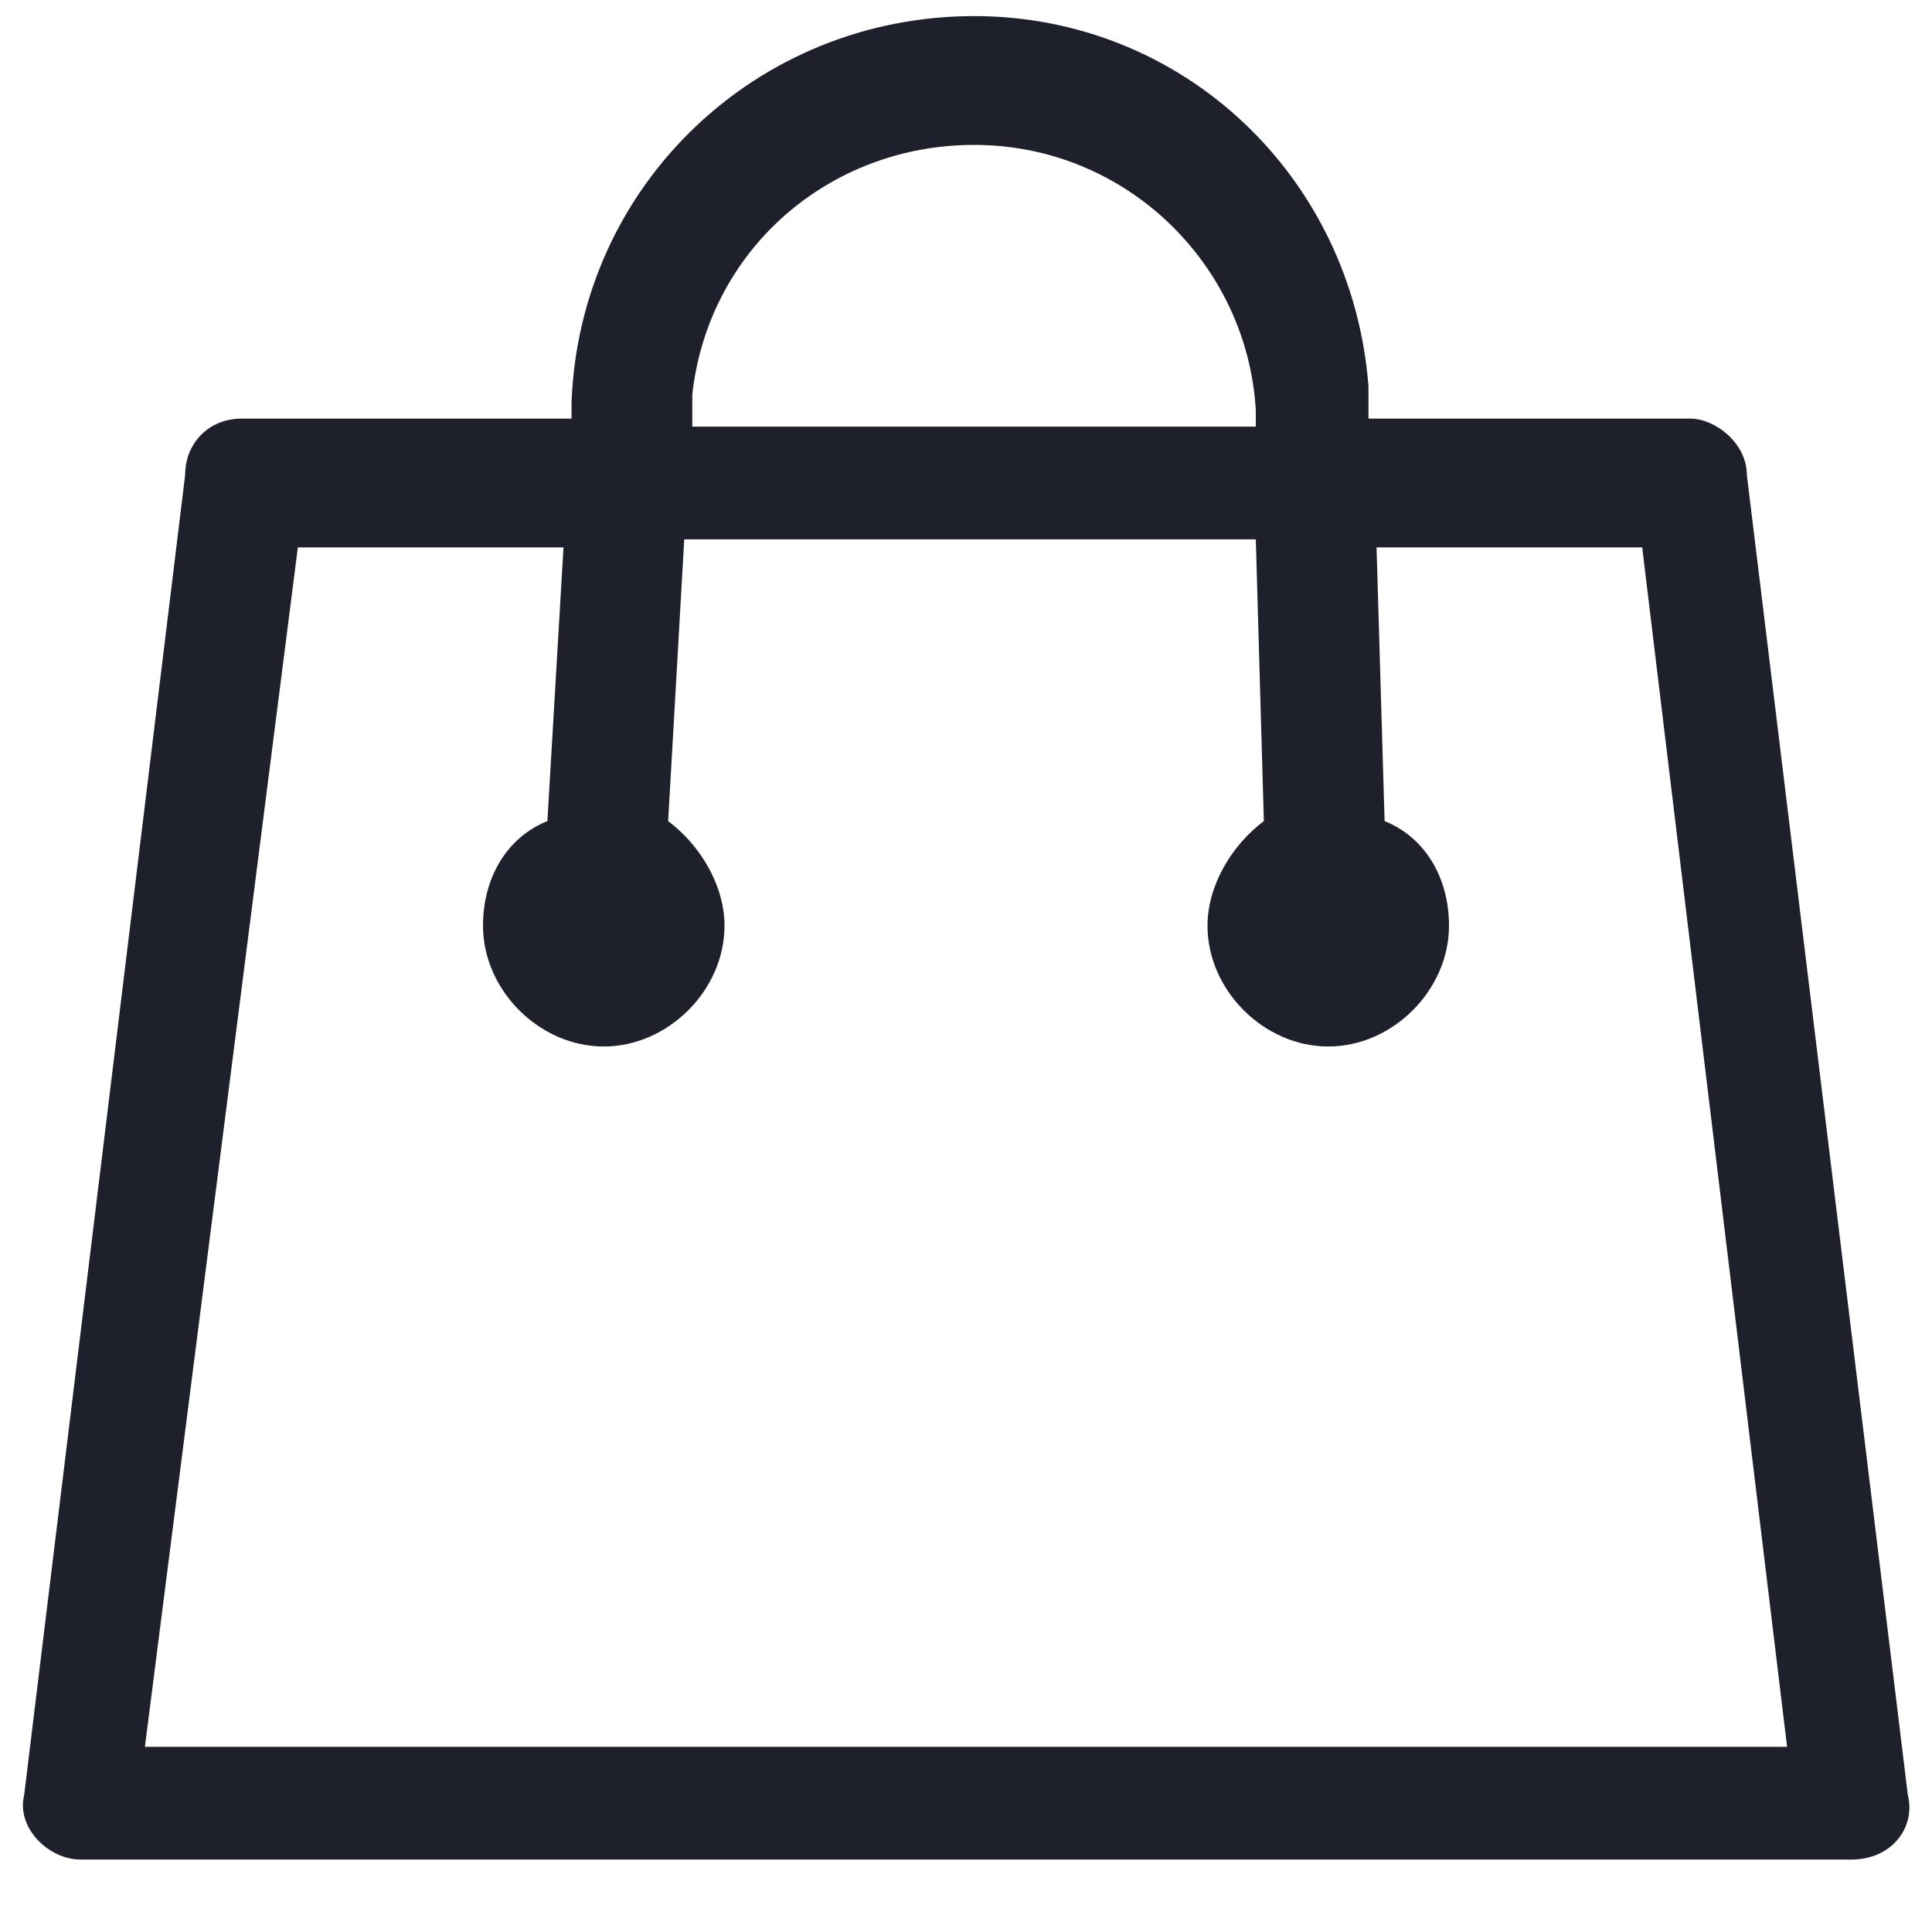 <svg width="24" height="24" viewBox="0 0 24 24" fill="none" xmlns="http://www.w3.org/2000/svg">
<g id="nav--cart--header" clip-path="url(#clip0_3000_2189)">
<path id="Vector" d="M21.7 5.9C21.7 5.5 21.3 5.2 21 5.2H17V5V4.8C16.8 2.2 14.7 0.2 12.1 0.2C9.4 0.2 7.2 2.3 7.1 5V5.2H3C2.6 5.2 2.3 5.5 2.3 5.9L0.3 22.3C0.2 22.7 0.6 23.1 1 23.1H23C23.5 23.1 23.8 22.7 23.7 22.3L21.7 5.9ZM8.6 5.1V4.9C8.8 3.1 10.3 1.8 12.1 1.8C14 1.8 15.5 3.3 15.6 5.1V5.3H8.6V5.1ZM1.8 21.7L3.7 6.8H7L6.8 10.2C6.3 10.4 6 10.9 6 11.5C6 12.3 6.7 13 7.5 13C8.3 13 9 12.3 9 11.5C9 11 8.7 10.5 8.3 10.2L8.5 6.7H15.6L15.7 10.2C15.3 10.5 15 11 15 11.5C15 12.3 15.7 13 16.5 13C17.3 13 18 12.3 18 11.5C18 10.9 17.7 10.4 17.2 10.2L17.1 6.8H20.4L22.2 21.7H1.8Z" fill="#1E212C"/>
</g>
<defs>
<clipPath id="clip0_3000_2189">
<rect width="24" height="24" fill="white"/>
</clipPath>
</defs>
</svg>

